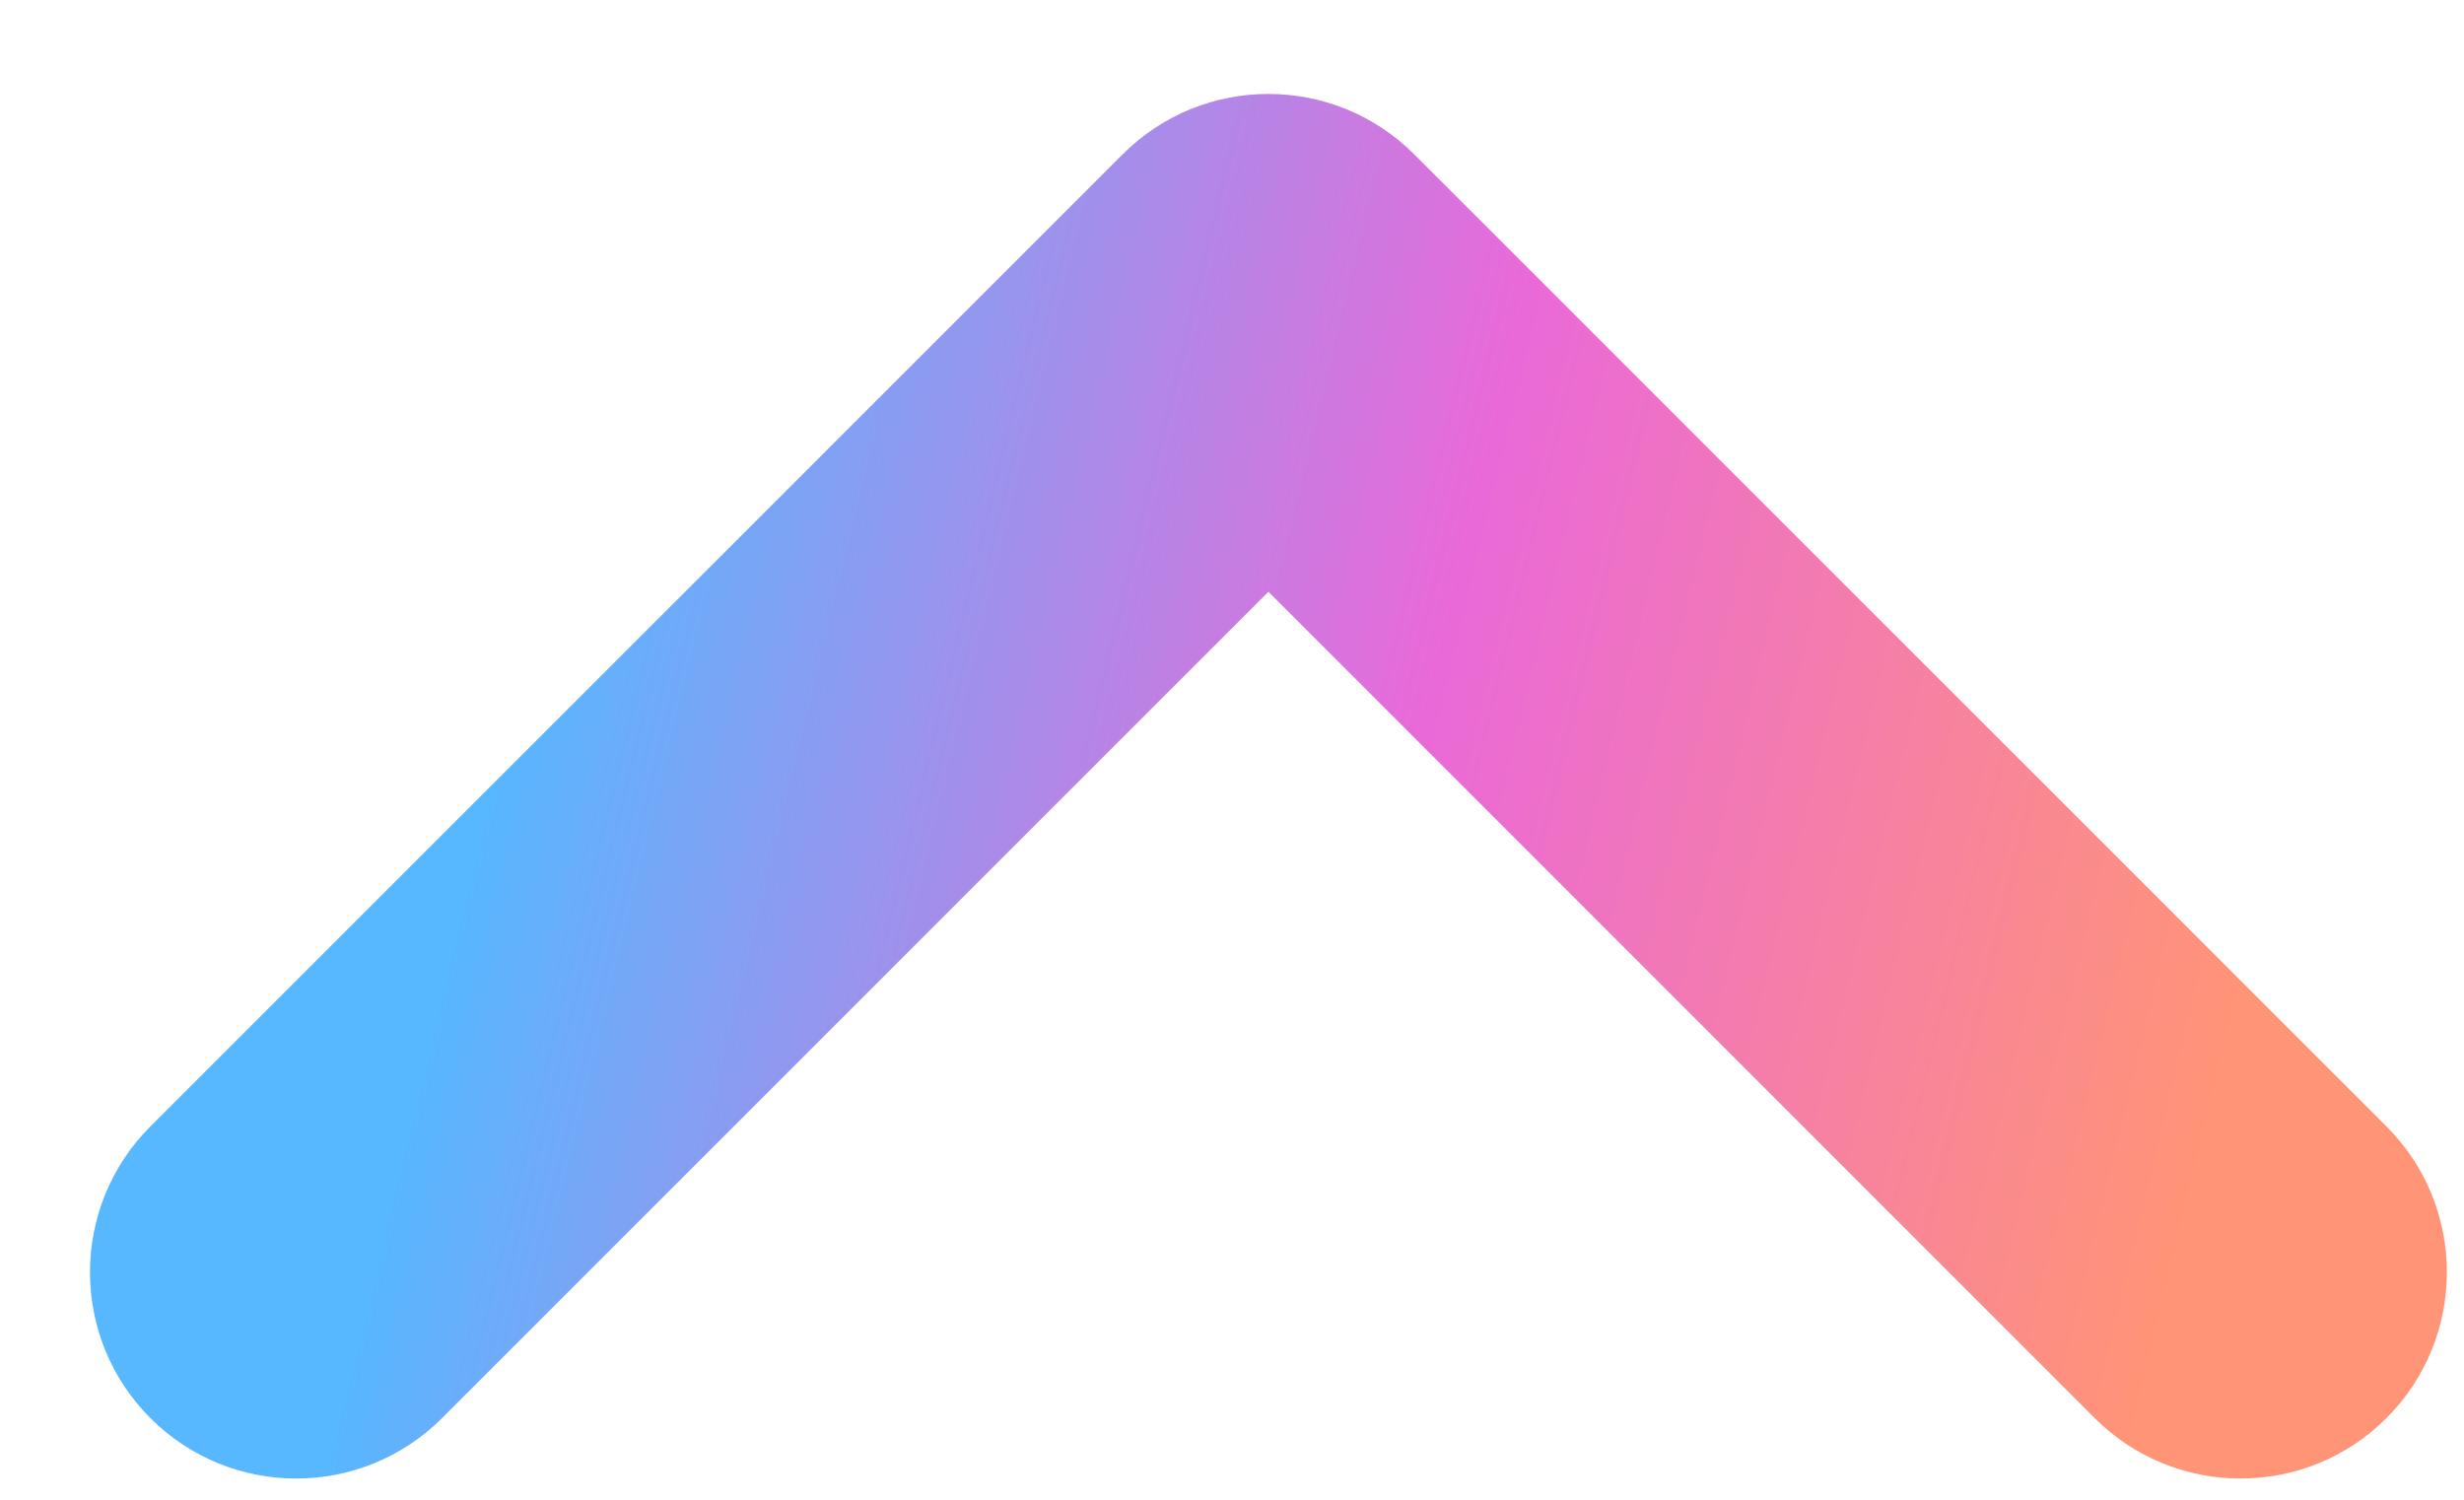 <svg width="23" height="14" viewBox="0 0 23 14" fill="none" xmlns="http://www.w3.org/2000/svg">
<path fill-rule="evenodd" clip-rule="evenodd" d="M1.404 13.238C0.652 12.486 0.652 11.267 1.404 10.515L10.479 1.441C11.23 0.689 12.449 0.689 13.201 1.441L22.276 10.515C23.028 11.267 23.028 12.486 22.276 13.238C21.524 13.99 20.305 13.99 19.553 13.238L11.84 5.524L4.126 13.238C3.374 13.99 2.155 13.99 1.404 13.238Z" fill="url(#paint0_linear_1044_5193)"/>
<defs>
<linearGradient id="paint0_linear_1044_5193" x1="19.63" y1="14.809" x2="3.678" y2="10.963" gradientUnits="userSpaceOnUse">
<stop stop-color="#FF9476"/>
<stop offset="0.489" stop-color="#EA69D8"/>
<stop offset="1" stop-color="#57B7FF"/>
</linearGradient>
</defs>
</svg>
